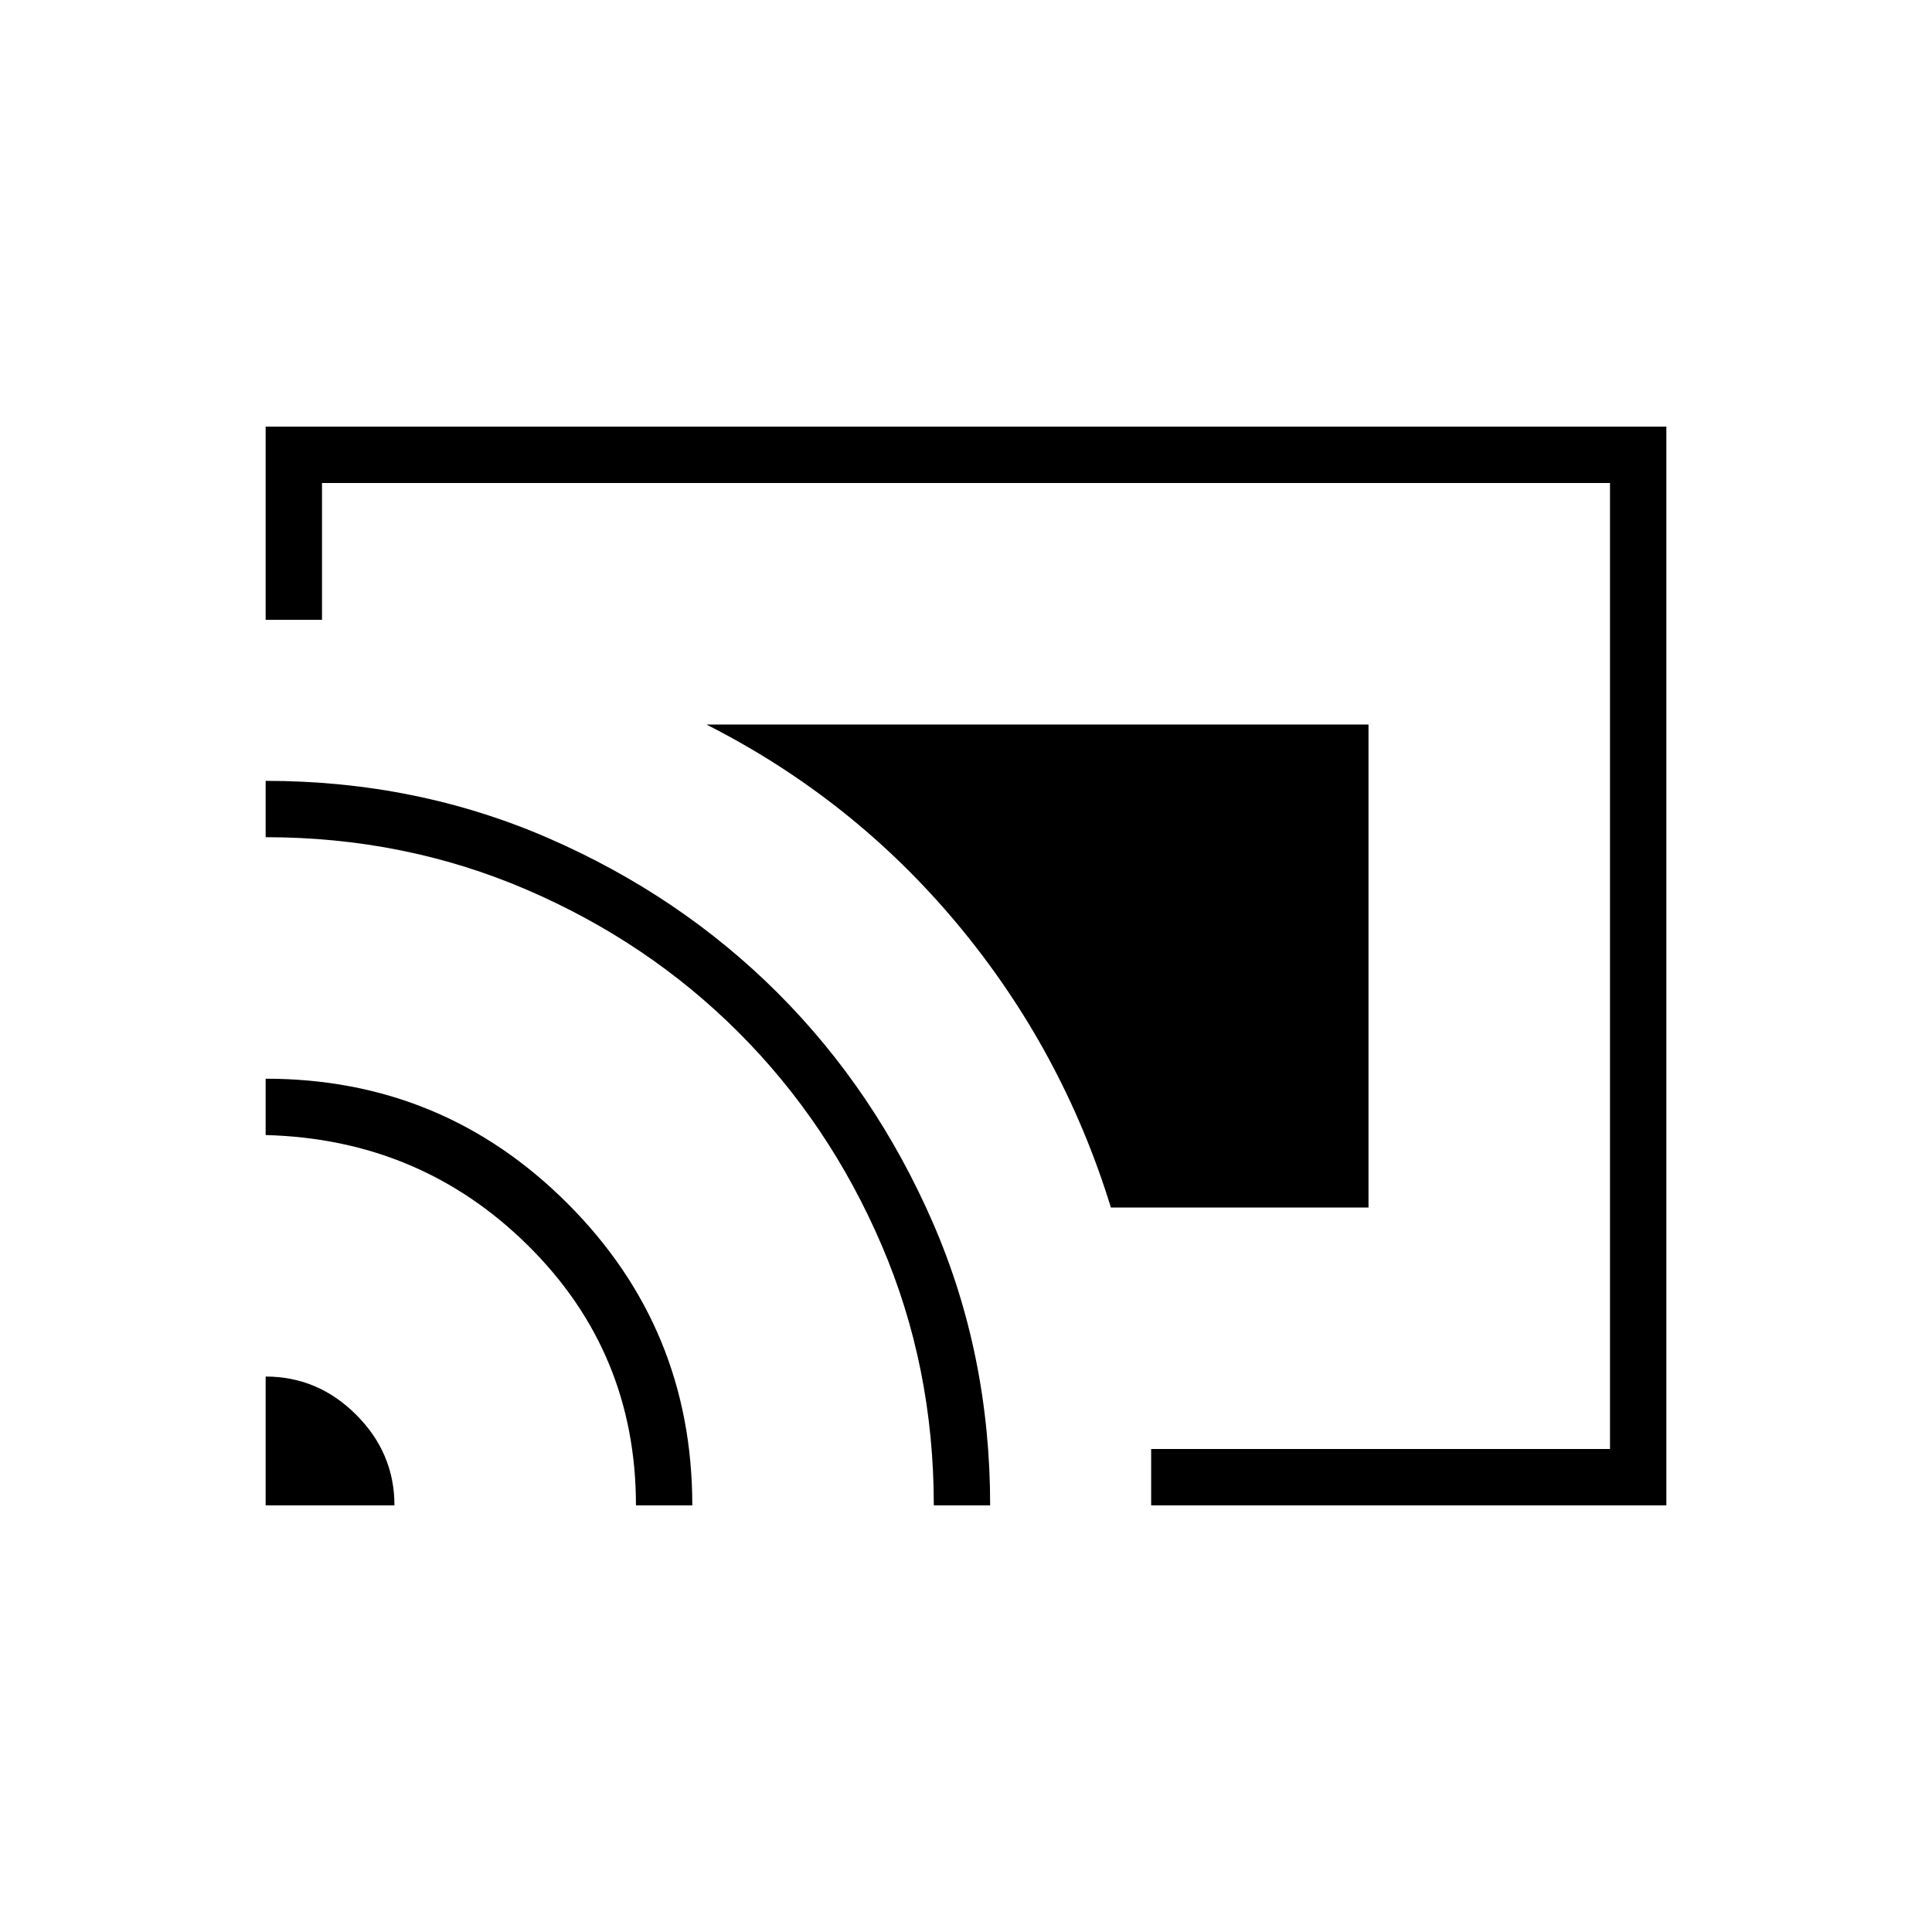 <svg xmlns="http://www.w3.org/2000/svg" height="24" width="24"><path d="M17 9H8.775q1.825.925 3.125 2.487Q13.2 13.05 13.8 15H17ZM3.3 5.3h17.4v13.4h-6.4V18H20V6H4v1.7h-.7Zm0 13.4h1.6q0-.65-.475-1.125T3.3 17.1Zm4.6 0h.7q0-2.2-1.55-3.75Q5.5 13.4 3.3 13.4v.7q1.925.05 3.262 1.375Q7.9 16.8 7.9 18.7Zm-4.6-9v.7q1.725 0 3.238.65 1.512.65 2.637 1.775t1.775 2.638q.65 1.512.65 3.237h.7q0-1.875-.712-3.512-.713-1.638-1.925-2.851-1.213-1.212-2.85-1.925Q5.175 9.7 3.3 9.7Zm8.35 2.65Z"/></svg>